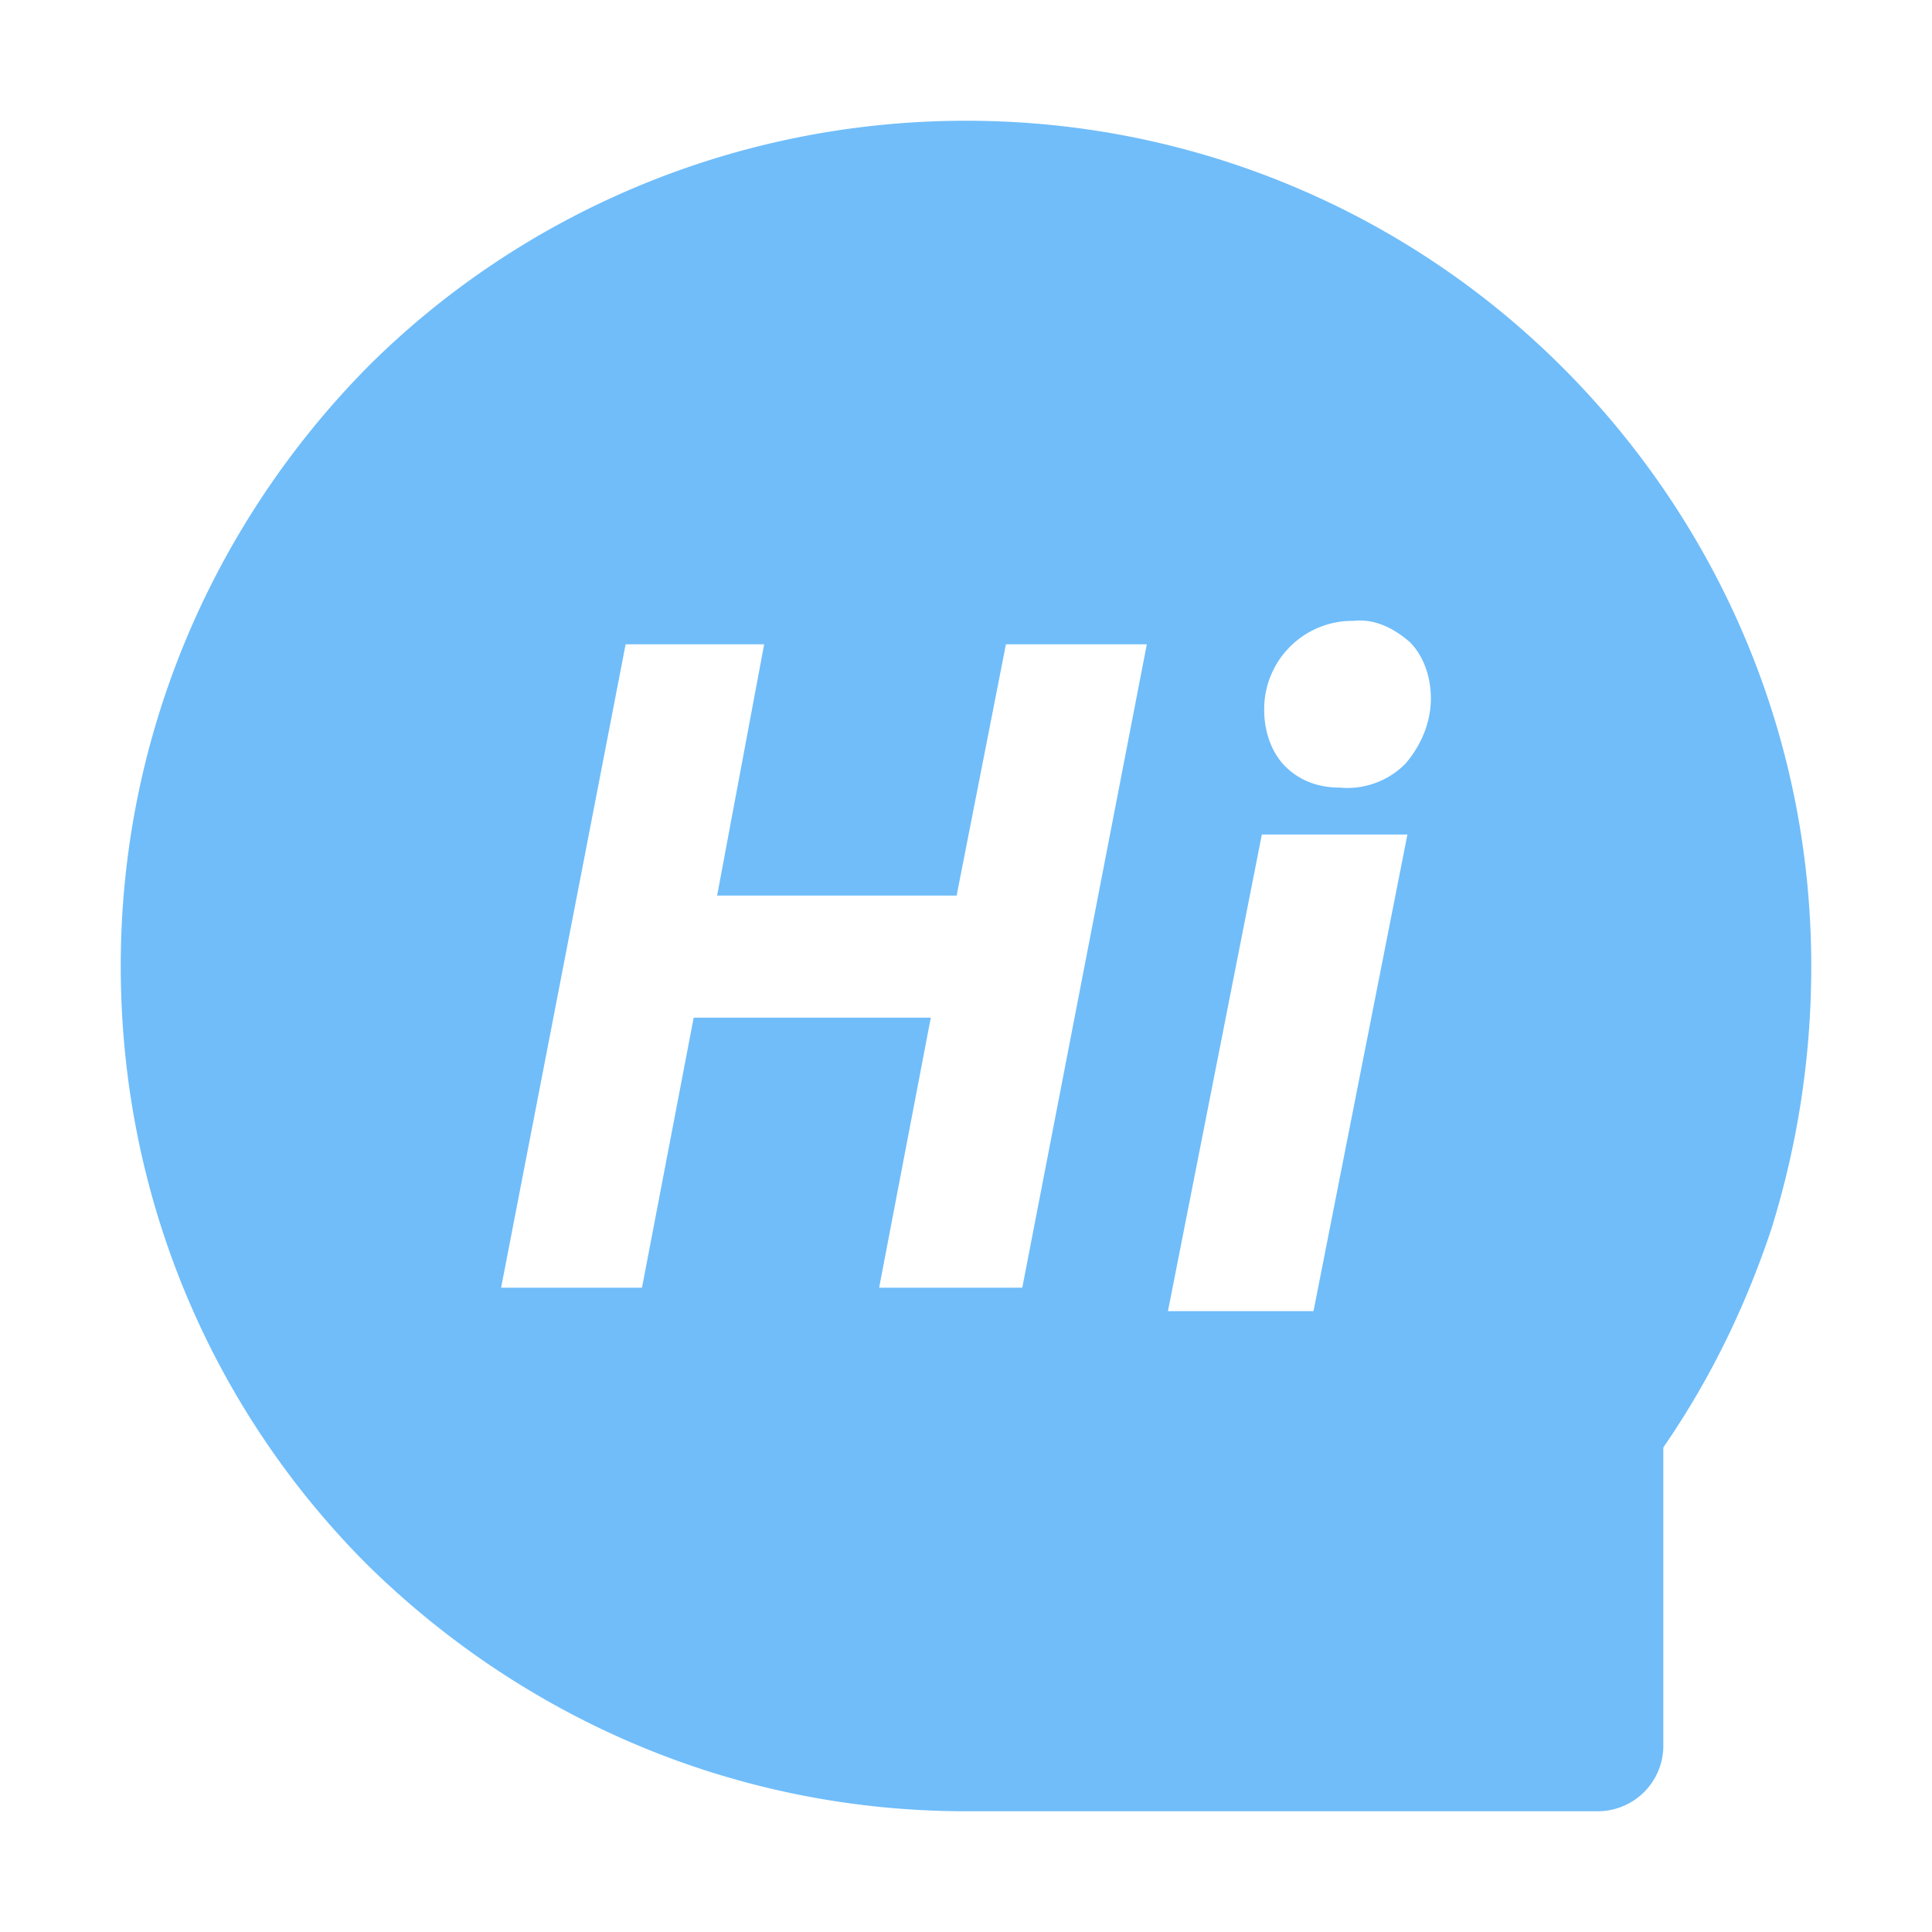 <?xml version="1.0" standalone="no"?><!DOCTYPE svg PUBLIC "-//W3C//DTD SVG 1.1//EN" "http://www.w3.org/Graphics/SVG/1.1/DTD/svg11.dtd"><svg t="1583287240780" class="icon" viewBox="0 0 1024 1024" version="1.1" xmlns="http://www.w3.org/2000/svg" p-id="3919" xmlns:xlink="http://www.w3.org/1999/xlink" width="200" height="200"><defs><style type="text/css"></style></defs><path d="M830.58 197.16l-2.49-2.49A445.62 445.62 0 0 0 546.67 65.32 454.649 454.649 0 0 0 512.03 64c-123.23 0-236.47 49.78-317.36 130.67C113.78 276.78 64 388.78 64 512c0 124.45 49.78 236.45 130.67 317.34C276.8 910.23 388.8 960 512 960h334.76a34.77 34.77 0 0 0 34.84-34.84v-158c24.89-36.08 43.56-74.66 57.25-115.73A466.38 466.38 0 0 0 960 512.05c0-123.27-49.77-234-129.42-314.89zM465.96 682.49l27.38-143.11H367.67l-27.4 143.11H265.6l66-341h73.42l-24.93 133.18h126.94l26.13-133.16h74.67l-66 341-75.87-0.02z m230.22 12.45h-77.15l49.77-252.63h77.16l-49.78 252.63z m62.22-324.8c0 12.44-5 24.89-13.69 34.84a43.35 43.35 0 0 1-34.84 12.45c-11.2 0-21.16-3.74-28.62-11.2-7.46-7.46-11.2-18.67-11.2-29.87a46.75 46.75 0 0 1 47.29-47.29c11.2-1.24 21.15 3.73 29.86 11.2 7.47 7.51 11.2 18.67 11.2 29.87z" fill="#70BDFA" p-id="3920"></path></svg>
